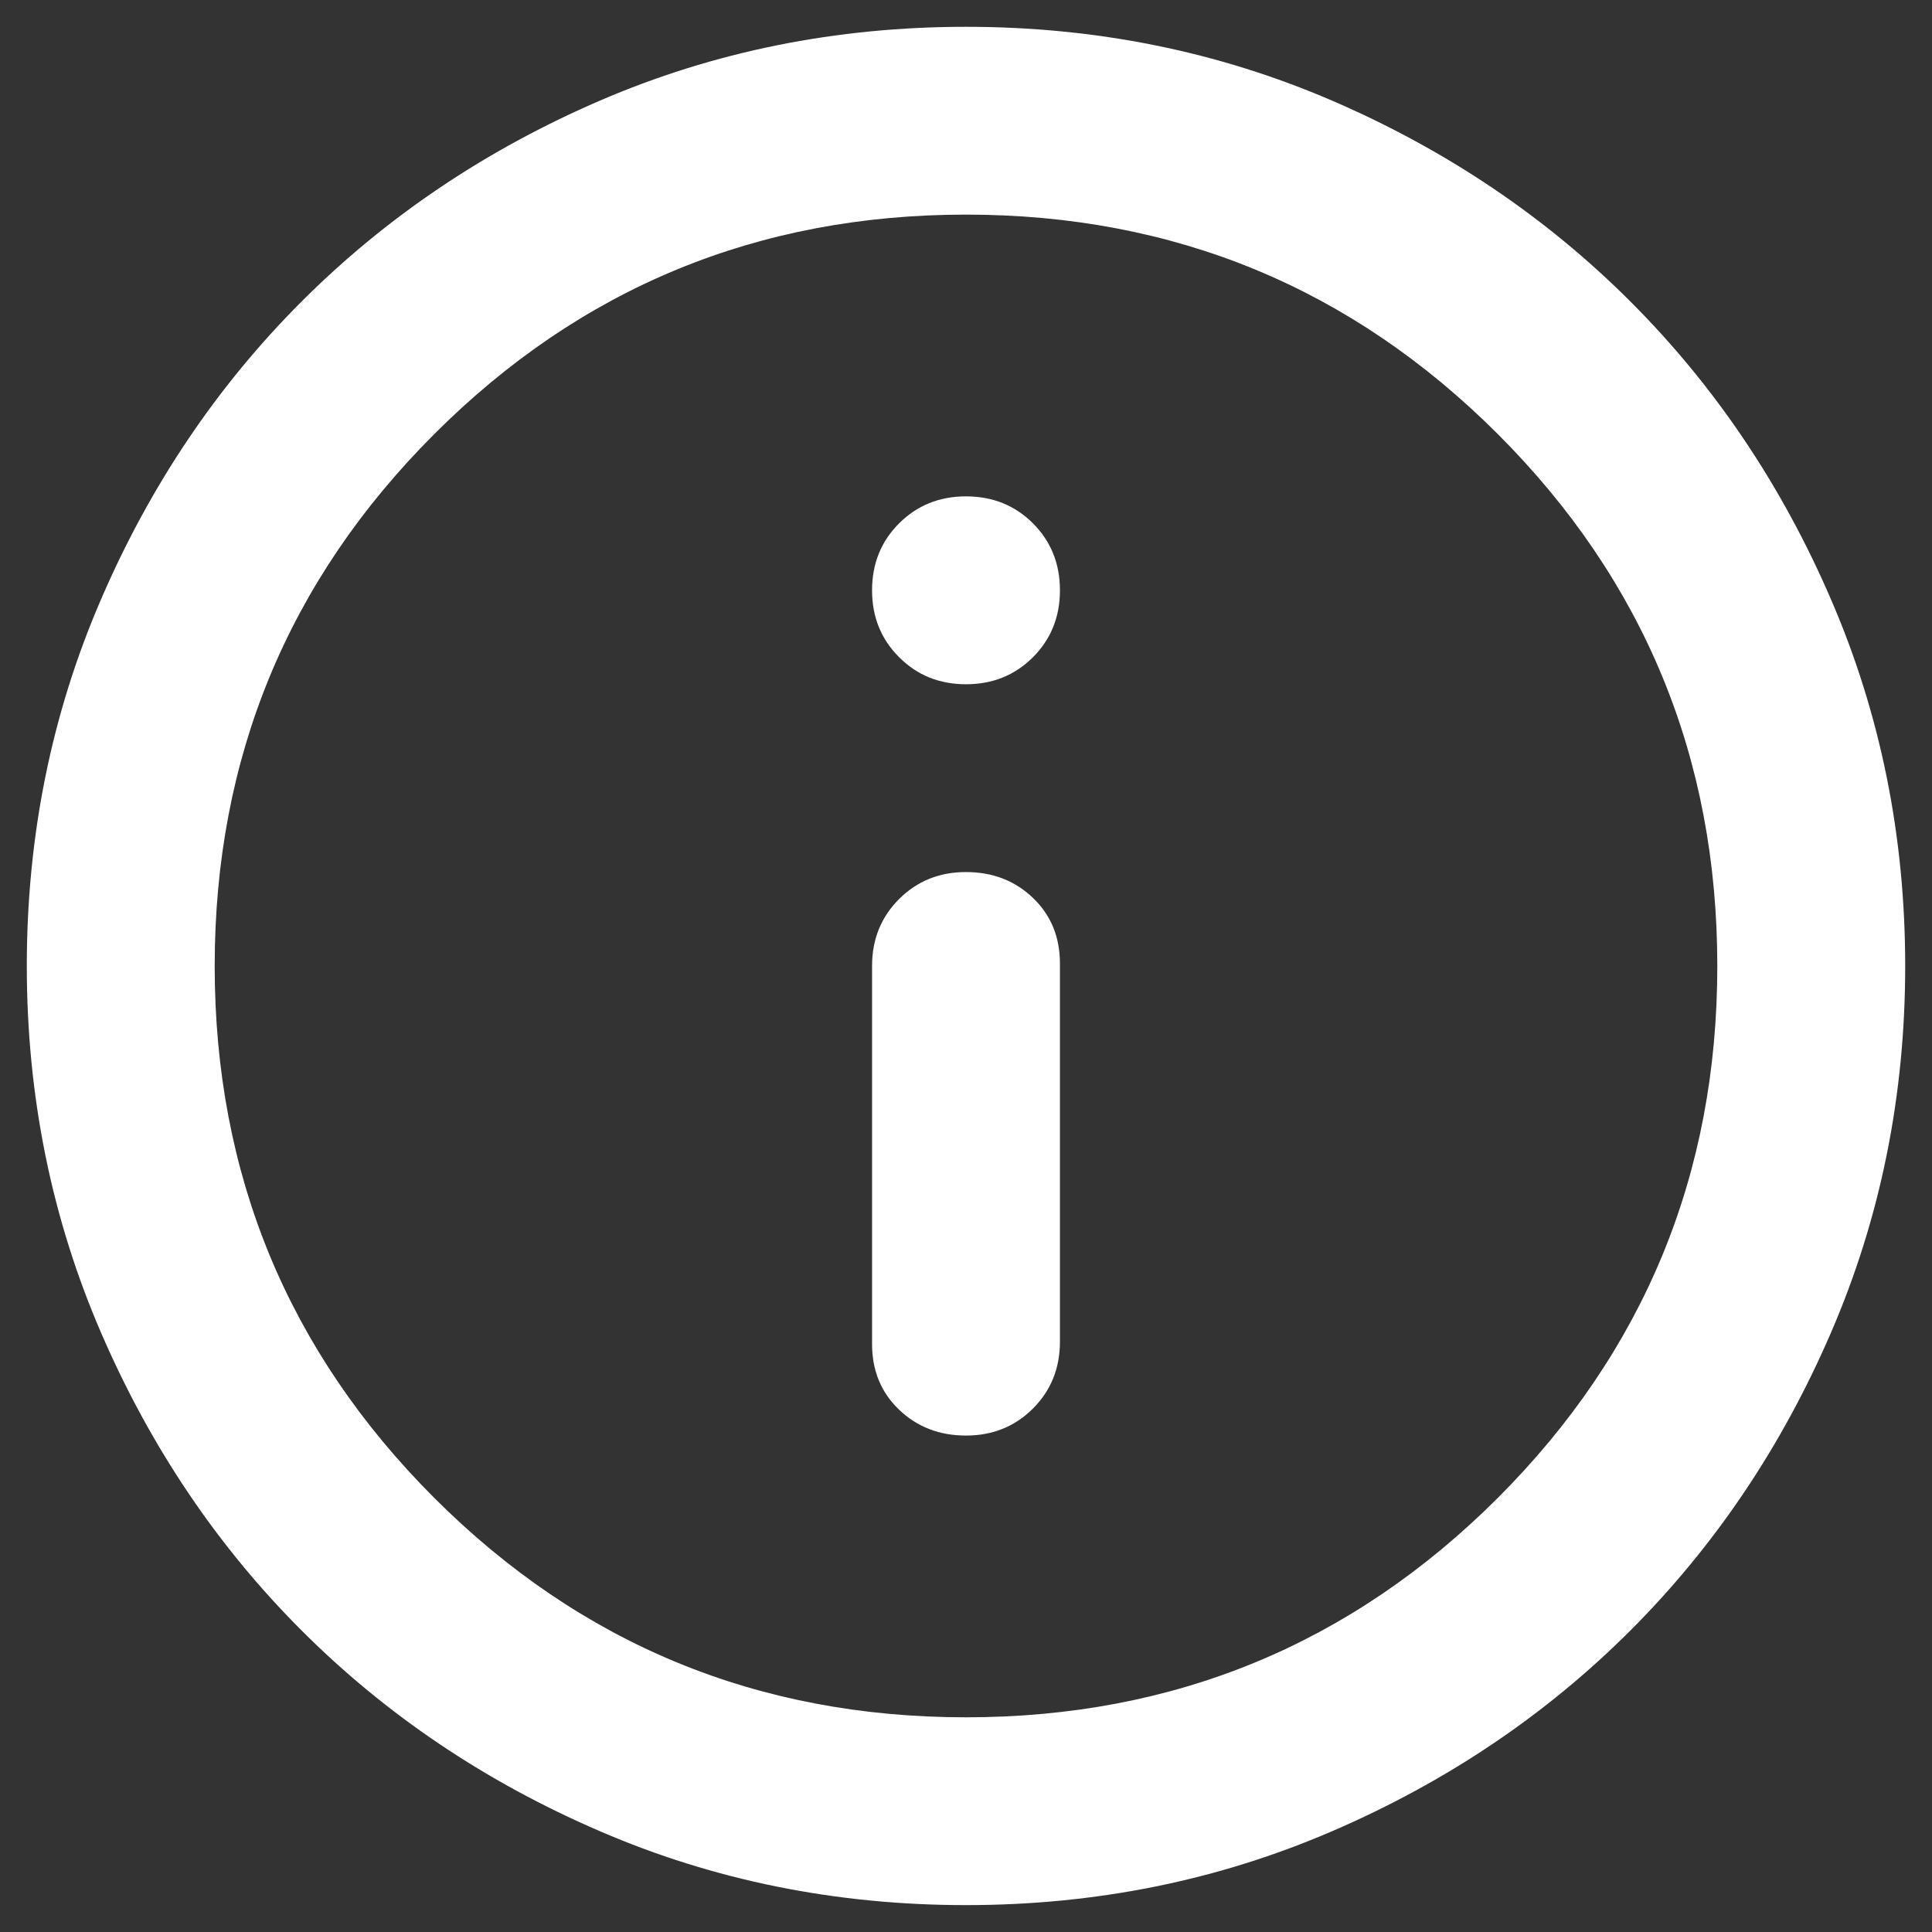<svg width="24" height="24" viewBox="0 0 24 24" fill="none" xmlns="http://www.w3.org/2000/svg">
<rect x="0" y="0" width="24" height="24" fill="#333333" stroke="none"/>
<path d="M12 17.833C12.331 17.833 12.608 17.721 12.832 17.497C13.055 17.274 13.167 16.997 13.167 16.666V11.97C13.167 11.64 13.055 11.368 12.832 11.154C12.608 10.94 12.331 10.833 12 10.833C11.669 10.833 11.393 10.945 11.169 11.168C10.945 11.392 10.833 11.669 10.833 12V16.695C10.833 17.026 10.945 17.298 11.169 17.512C11.393 17.726 11.669 17.833 12 17.833ZM12 8.5C12.331 8.5 12.608 8.388 12.832 8.164C13.055 7.94 13.167 7.664 13.167 7.333C13.167 7.002 13.055 6.725 12.832 6.501C12.608 6.278 12.331 6.166 12 6.166C11.669 6.166 11.393 6.278 11.169 6.501C10.945 6.725 10.833 7.002 10.833 7.333C10.833 7.664 10.945 7.94 11.169 8.164C11.393 8.388 11.669 8.5 12 8.5ZM12 23.666C10.386 23.666 8.869 23.36 7.45 22.747C6.03 22.135 4.796 21.304 3.746 20.254C2.696 19.204 1.865 17.969 1.253 16.55C0.64 15.13 0.333 13.614 0.333 12C0.333 10.386 0.64 8.869 1.253 7.45C1.865 6.03 2.696 4.796 3.746 3.746C4.796 2.696 6.03 1.864 7.45 1.251C8.869 0.639 10.386 0.333 12 0.333C13.614 0.333 15.13 0.639 16.55 1.251C17.969 1.864 19.204 2.696 20.254 3.746C21.304 4.796 22.135 6.03 22.747 7.45C23.36 8.869 23.667 10.386 23.667 12C23.667 13.614 23.36 15.13 22.747 16.55C22.135 17.969 21.304 19.204 20.254 20.254C19.204 21.304 17.969 22.135 16.55 22.747C15.13 23.36 13.614 23.666 12 23.666ZM12 21.333C14.586 21.333 16.788 20.424 18.607 18.607C20.424 16.788 21.333 14.586 21.333 12C21.333 9.414 20.424 7.211 18.607 5.393C16.788 3.575 14.586 2.666 12 2.666C9.414 2.666 7.212 3.575 5.394 5.393C3.576 7.211 2.667 9.414 2.667 12C2.667 14.586 3.576 16.788 5.394 18.607C7.212 20.424 9.414 21.333 12 21.333Z" fill="white"/>
</svg>
